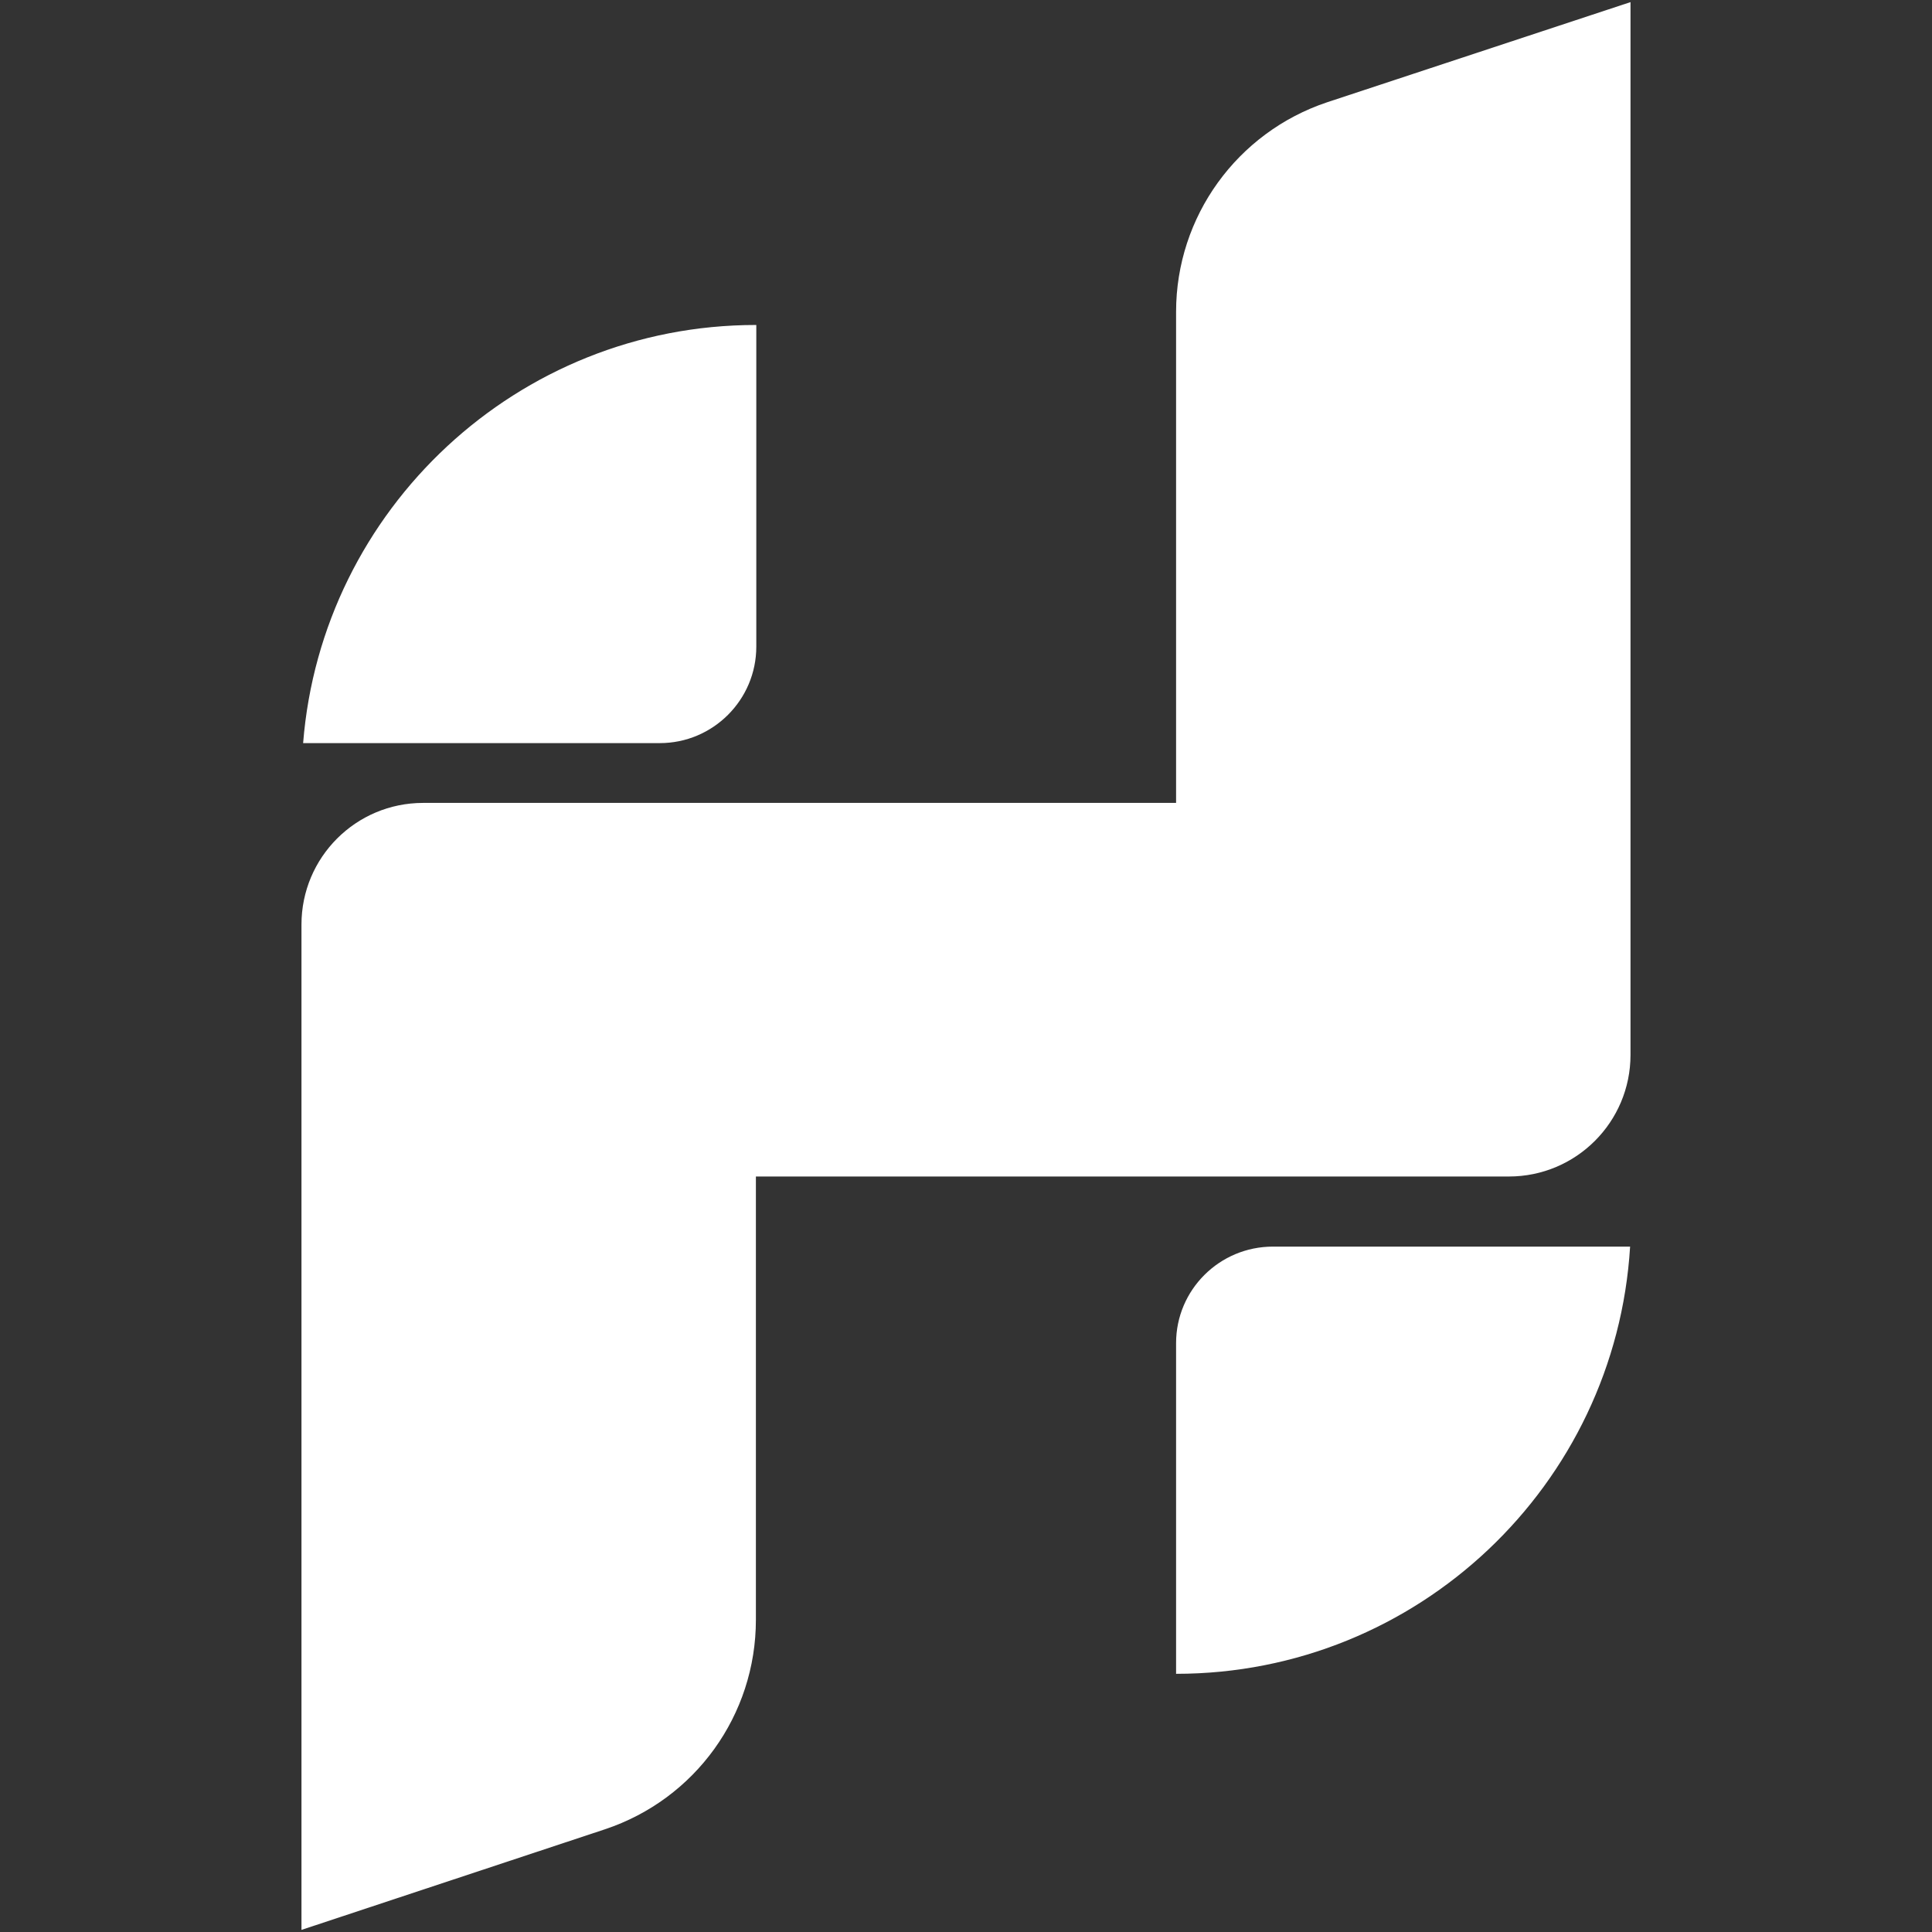<svg xmlns="http://www.w3.org/2000/svg" xmlns:xlink="http://www.w3.org/1999/xlink" width="500" zoomAndPan="magnify" viewBox="0 0 375 375" height="500" preserveAspectRatio="xMidYMid meet" version="1.0"><rect x="0" y="0" width="375" height="375" fill="#333333" stroke="none"/><defs><clipPath id="81526a97c1"><path d="M 58.516 0 L 316.516 0 L 316.516 375 L 58.516 375 Z M 58.516 0 " clip-rule="nonzero"/></clipPath></defs><g clip-path="url(#81526a97c1)"><path fill="#ffffff" d="M 228.277 260.695 L 228.277 324.887 C 275.18 324.887 313.598 288.23 316.402 241.965 L 247.086 241.965 C 236.684 241.965 228.277 250.371 228.277 260.695 Z M 228.277 60.52 L 228.277 155.844 L 82.129 155.844 C 69.082 155.844 58.516 166.41 58.516 179.457 L 58.516 374.59 L 117.426 355.062 C 134.953 349.219 146.719 332.891 146.719 314.402 L 146.719 228.359 L 292.867 228.359 C 305.914 228.359 316.48 217.793 316.48 204.75 L 316.48 0.41 L 257.57 19.859 C 240.125 25.703 228.277 42.031 228.277 60.52 Z M 146.719 63.078 C 100.457 63.078 62.438 98.855 58.836 144.238 L 128.07 144.238 C 138.395 144.238 146.797 135.836 146.797 125.512 L 146.797 63.078 Z M 146.719 63.078 " fill-opacity="1" fill-rule="nonzero"/></g></svg>